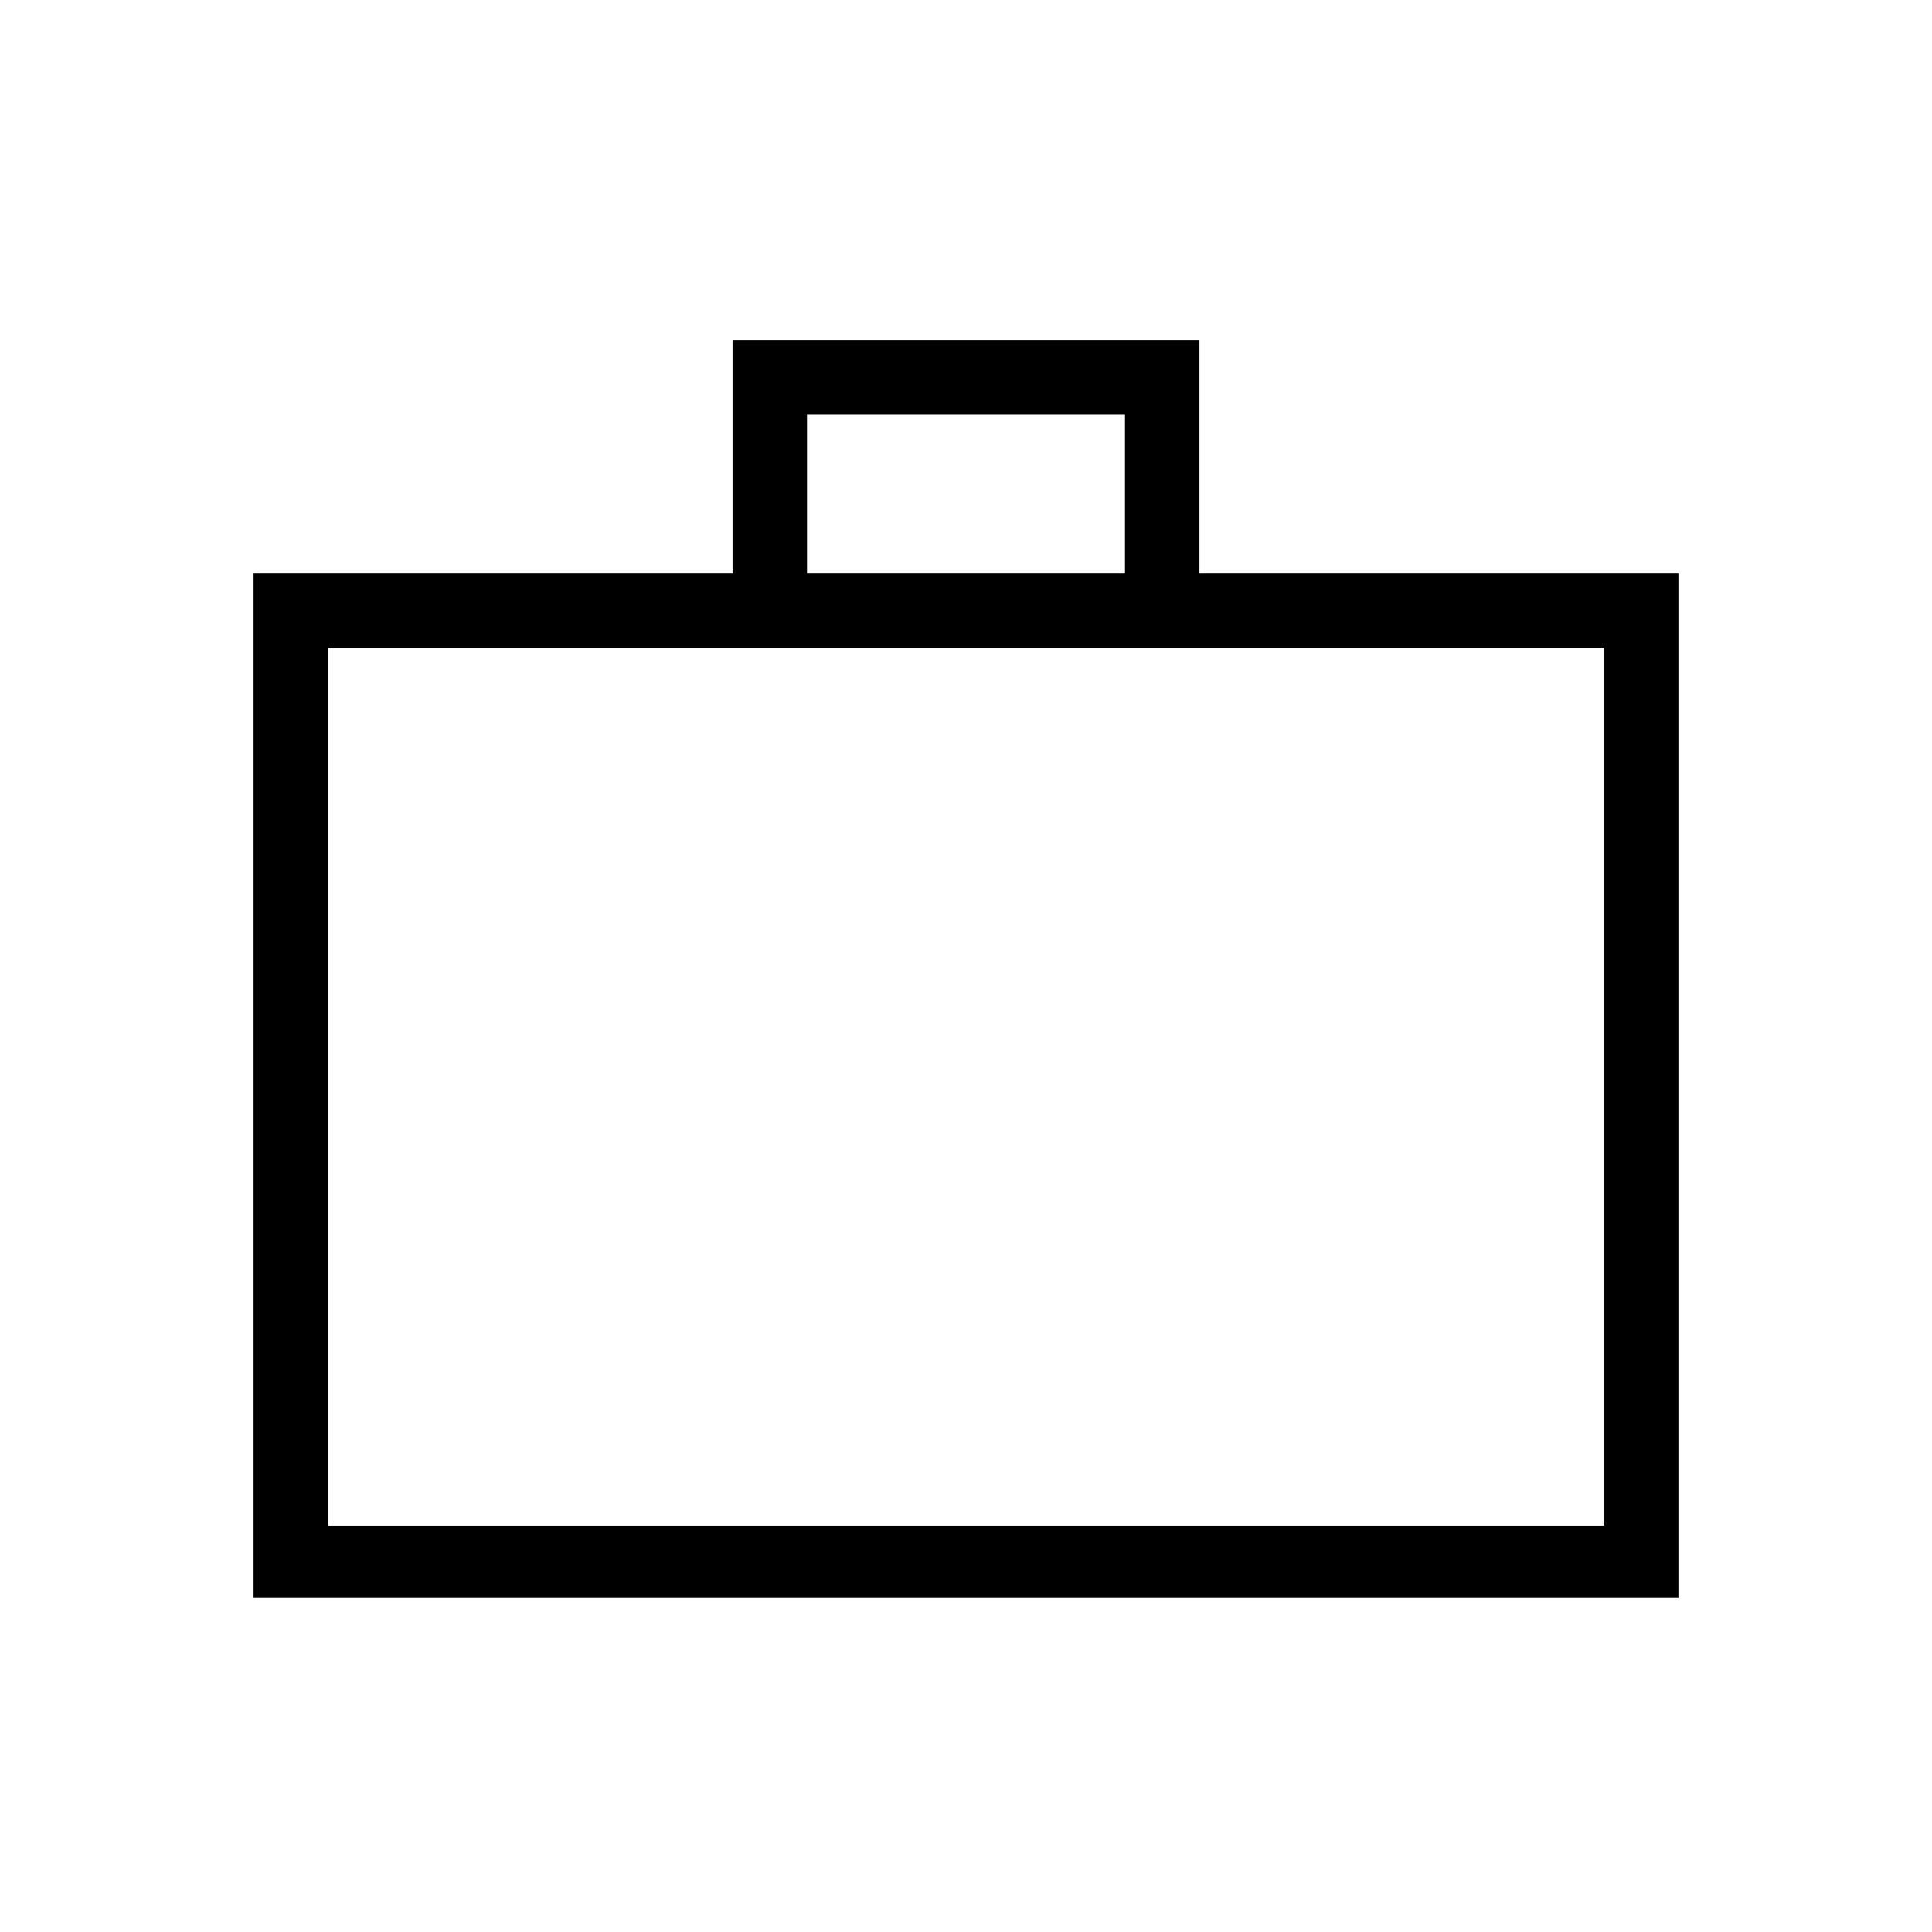 <svg xmlns="http://www.w3.org/2000/svg" height="24" width="24"><path d="M3.15 19.85V7.125H9.1V4.225H14.9V7.125H20.85V19.85ZM10.025 7.125H13.975V5.15H10.025ZM4.075 18.95H19.925V8.05H4.075ZM4.075 18.95V8.05Z"/></svg>